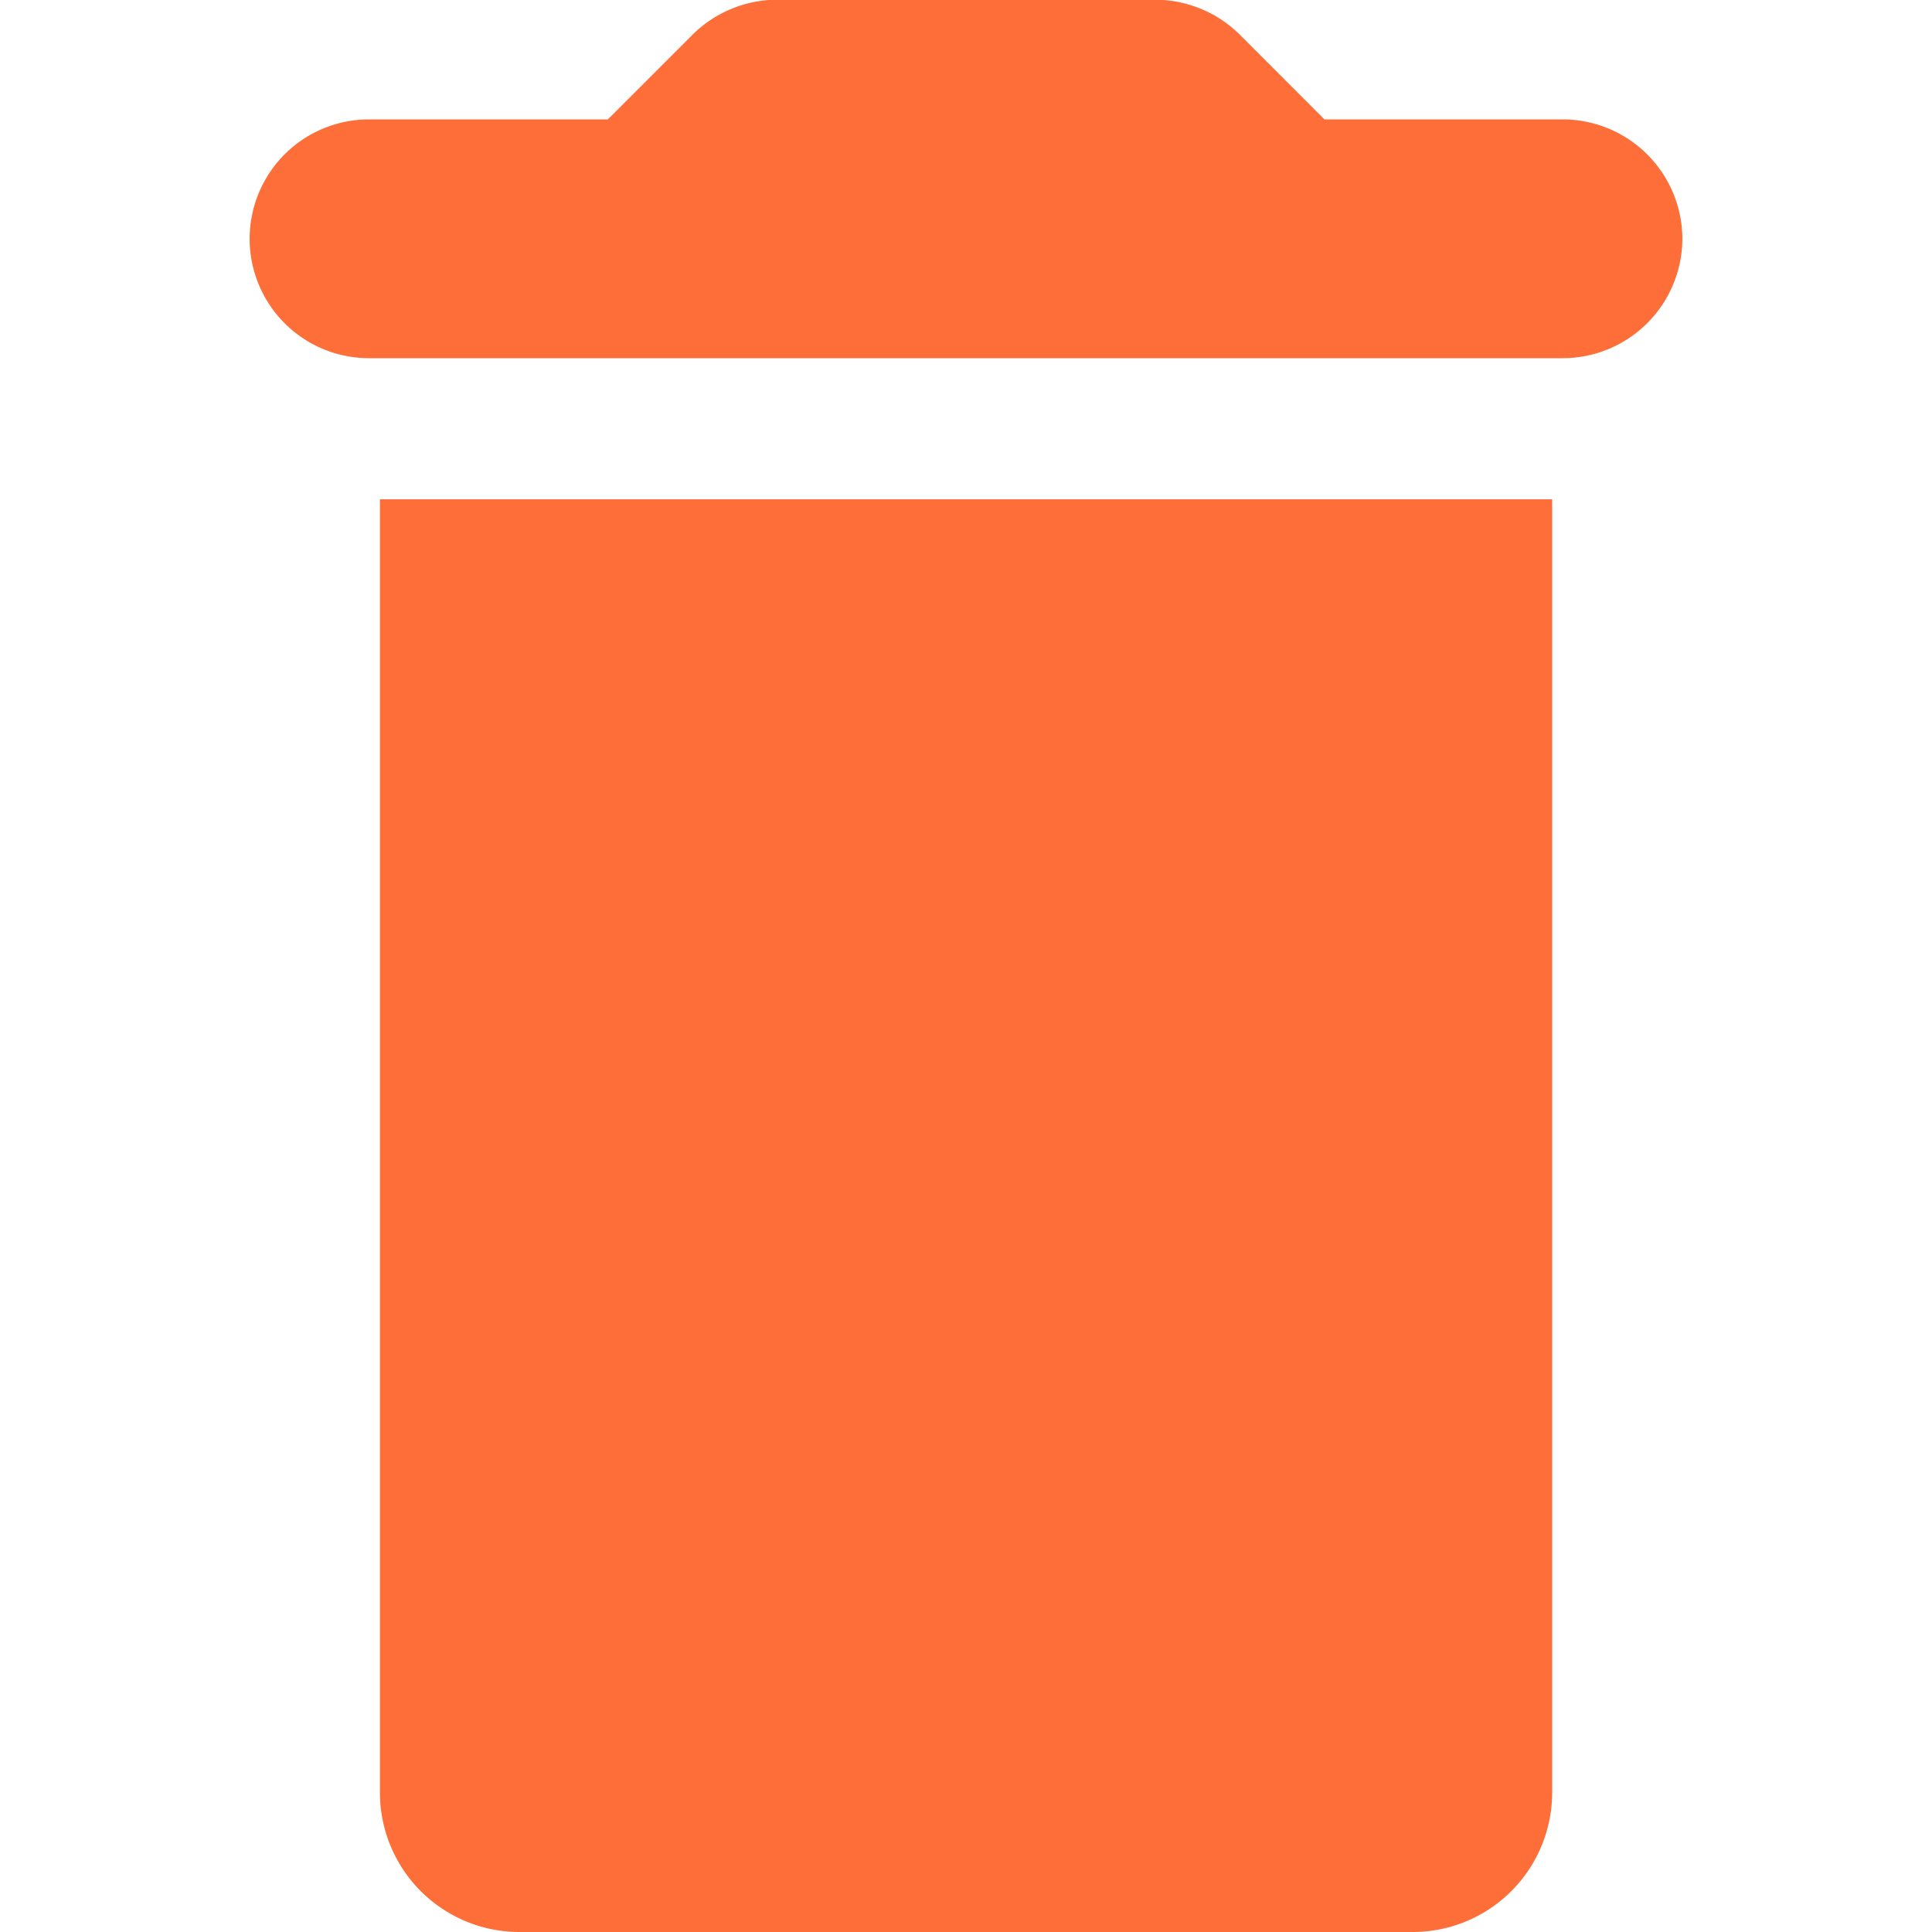 <svg
  id="Group_52"
  data-name="Group 52"
  xmlns="http://www.w3.org/2000/svg"
  width="15"
  height="15"
  viewBox="0 0 20.543 27.702"
>
  <path
    id="Op_component_4"
    data-name="Op component 4"
    d="M0,0H16.808a0,0,0,0,1,0,0V18.543a2,2,0,0,1-2,2H2a2,2,0,0,1-2-2V0A0,0,0,0,1,0,0Z"
    transform="translate(1.868 7.159)"
    fill="#fd6e38"
  />
  <path
    id="Op_component_5"
    data-name="Op component 5"
    d="M564.543,1489.424a1.717,1.717,0,0,1-1.712,1.712H545.712a1.712,1.712,0,0,1,0-3.424h3.424l1.216-1.216a1.728,1.728,0,0,1,1.2-.5h5.444a1.727,1.727,0,0,1,1.2.5l1.215,1.216h3.424A1.717,1.717,0,0,1,564.543,1489.424Z"
    transform="translate(-544 -1486)"
    fill="#fd6e38"
  />
</svg>